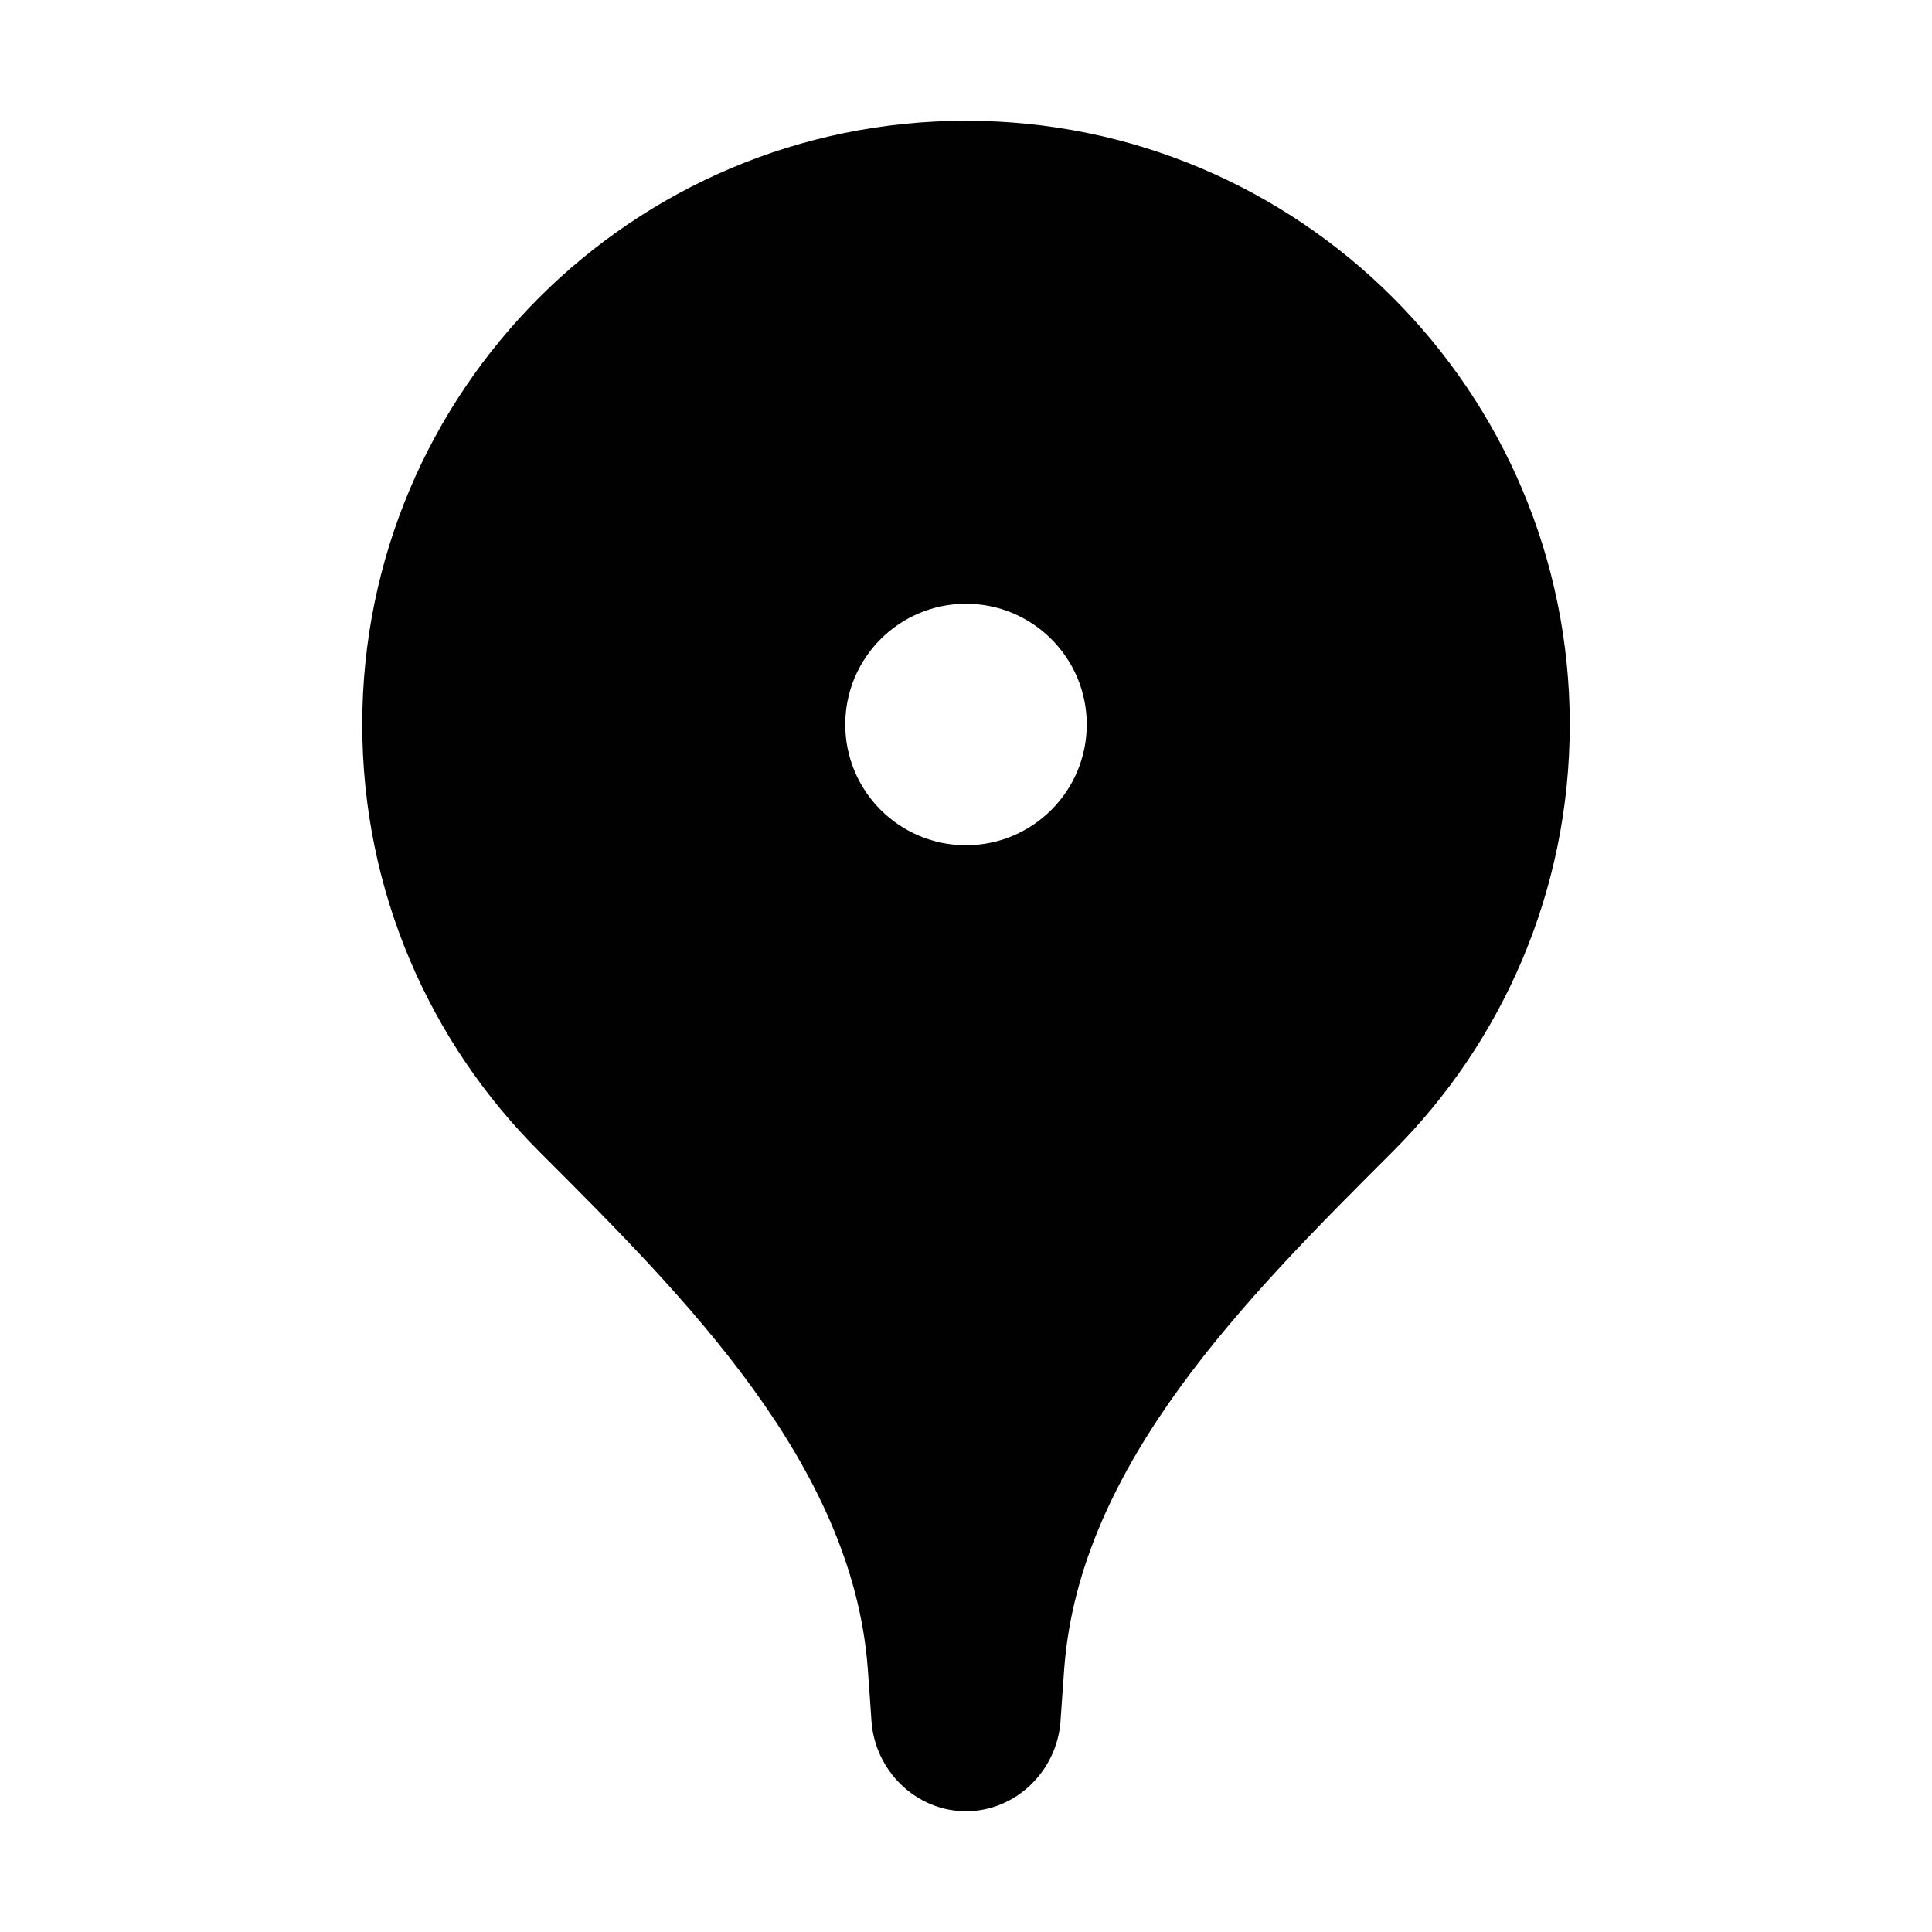 <svg width='16' height='16' viewBox='0 0 16 16' fill='none' xmlns='http://www.w3.org/2000/svg'><path fill-rule='evenodd' clip-rule='evenodd' d='M11.52 9.551C10.322 10.748 8.943 12.126 8.814 13.812C8.803 13.965 8.792 14.113 8.783 14.251C8.755 14.665 8.414 15 8 15C7.586 15 7.245 14.665 7.217 14.251C7.208 14.113 7.197 13.965 7.186 13.812C7.057 12.126 5.678 10.748 4.48 9.551L4.466 9.537C3.56 8.632 3 7.382 3 6C3 3.239 5.239 1 8 1C10.761 1 13 3.239 13 6C13 7.382 12.44 8.632 11.534 9.537L11.52 9.551ZM8 7C8.552 7 9 6.552 9 6C9 5.448 8.552 5 8 5C7.448 5 7 5.448 7 6C7 6.552 7.448 7 8 7Z' fill='#010101'/></svg>